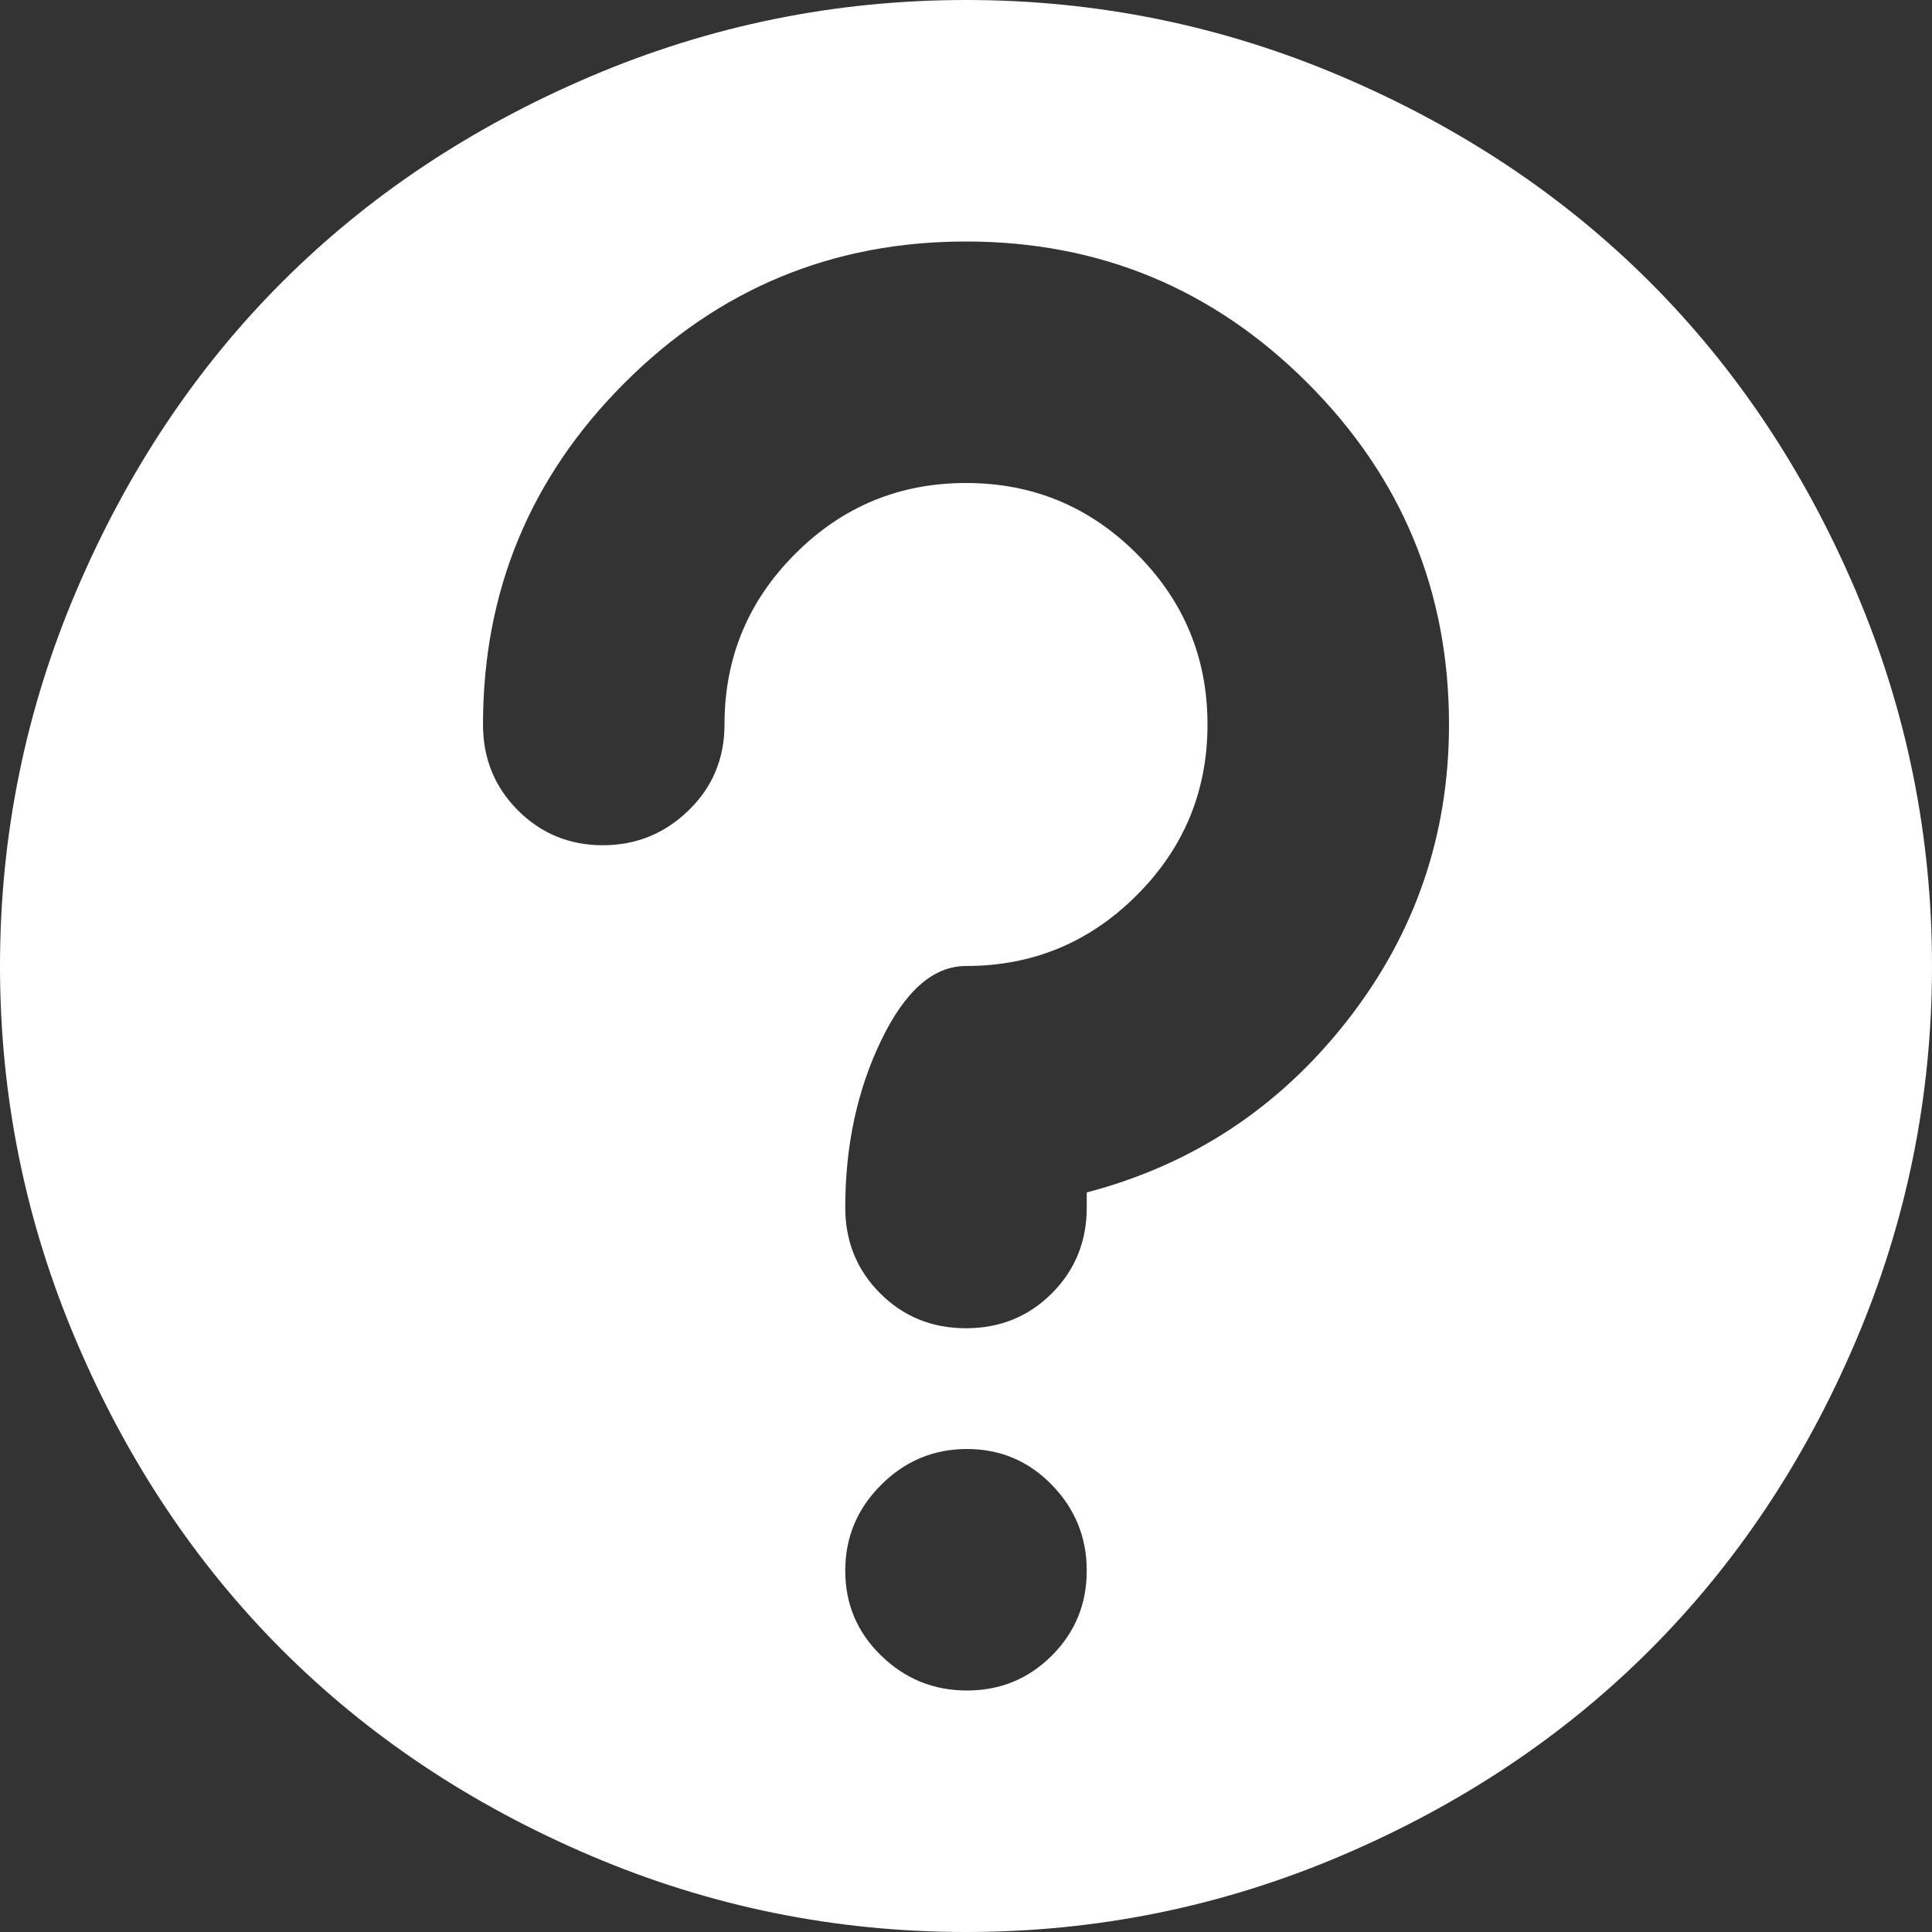 <svg width="28" height="28" viewBox="0 0 30 30" fill="none" xmlns="http://www.w3.org/2000/svg">
<rect x="0" y="0" width="30" height="30" fill="#333333" stroke="none"/>
<path d="M15 30C12.969 30 11.025 29.605 9.17 28.814C7.314 28.023 5.718 26.958 4.38 25.62C3.042 24.282 1.978 22.686 1.187 20.83C0.396 18.975 0 17.031 0 15C0 12.969 0.396 11.025 1.187 9.17C1.978 7.314 3.042 5.718 4.38 4.38C5.718 3.042 7.314 1.978 9.17 1.187C11.025 0.396 12.969 0 15 0C17.031 0 18.975 0.396 20.83 1.187C22.686 1.978 24.282 3.042 25.62 4.38C26.958 5.718 28.023 7.314 28.814 9.17C29.605 11.025 30 12.969 30 15C30 17.031 29.605 18.975 28.814 20.83C28.023 22.686 26.958 24.282 25.62 25.62C24.282 26.958 22.686 28.023 20.83 28.814C18.975 29.605 17.031 30 15 30ZM15.015 26.25C15.532 26.25 15.972 26.069 16.333 25.708C16.694 25.347 16.875 24.907 16.875 24.39C16.875 23.872 16.694 23.428 16.333 23.057C15.972 22.686 15.532 22.5 15.015 22.5C14.497 22.5 14.053 22.686 13.682 23.057C13.31 23.428 13.125 23.872 13.125 24.39C13.125 24.907 13.31 25.347 13.682 25.708C14.053 26.069 14.497 26.25 15.015 26.25ZM15 3.75C12.93 3.75 11.162 4.482 9.697 5.947C8.232 7.412 7.5 9.18 7.5 11.25C7.5 11.777 7.681 12.222 8.042 12.583C8.403 12.944 8.843 13.125 9.36 13.125C9.878 13.125 10.322 12.944 10.693 12.583C11.065 12.222 11.25 11.777 11.25 11.25C11.25 10.215 11.616 9.331 12.349 8.599C13.081 7.866 13.965 7.5 15 7.5C16.035 7.5 16.919 7.866 17.651 8.599C18.384 9.331 18.75 10.215 18.75 11.25C18.75 12.285 18.384 13.169 17.651 13.901C16.919 14.634 16.035 15 15 15C14.492 15 14.053 15.386 13.682 16.157C13.31 16.929 13.125 17.793 13.125 18.75C13.125 19.277 13.306 19.722 13.667 20.083C14.028 20.444 14.473 20.625 15 20.625C15.527 20.625 15.972 20.444 16.333 20.083C16.694 19.722 16.875 19.277 16.875 18.75V18.516C18.516 18.086 19.863 17.197 20.918 15.85C21.973 14.502 22.5 12.969 22.5 11.25C22.5 9.18 21.768 7.412 20.303 5.947C18.838 4.482 17.07 3.75 15 3.75Z" fill="white"/>
</svg>
